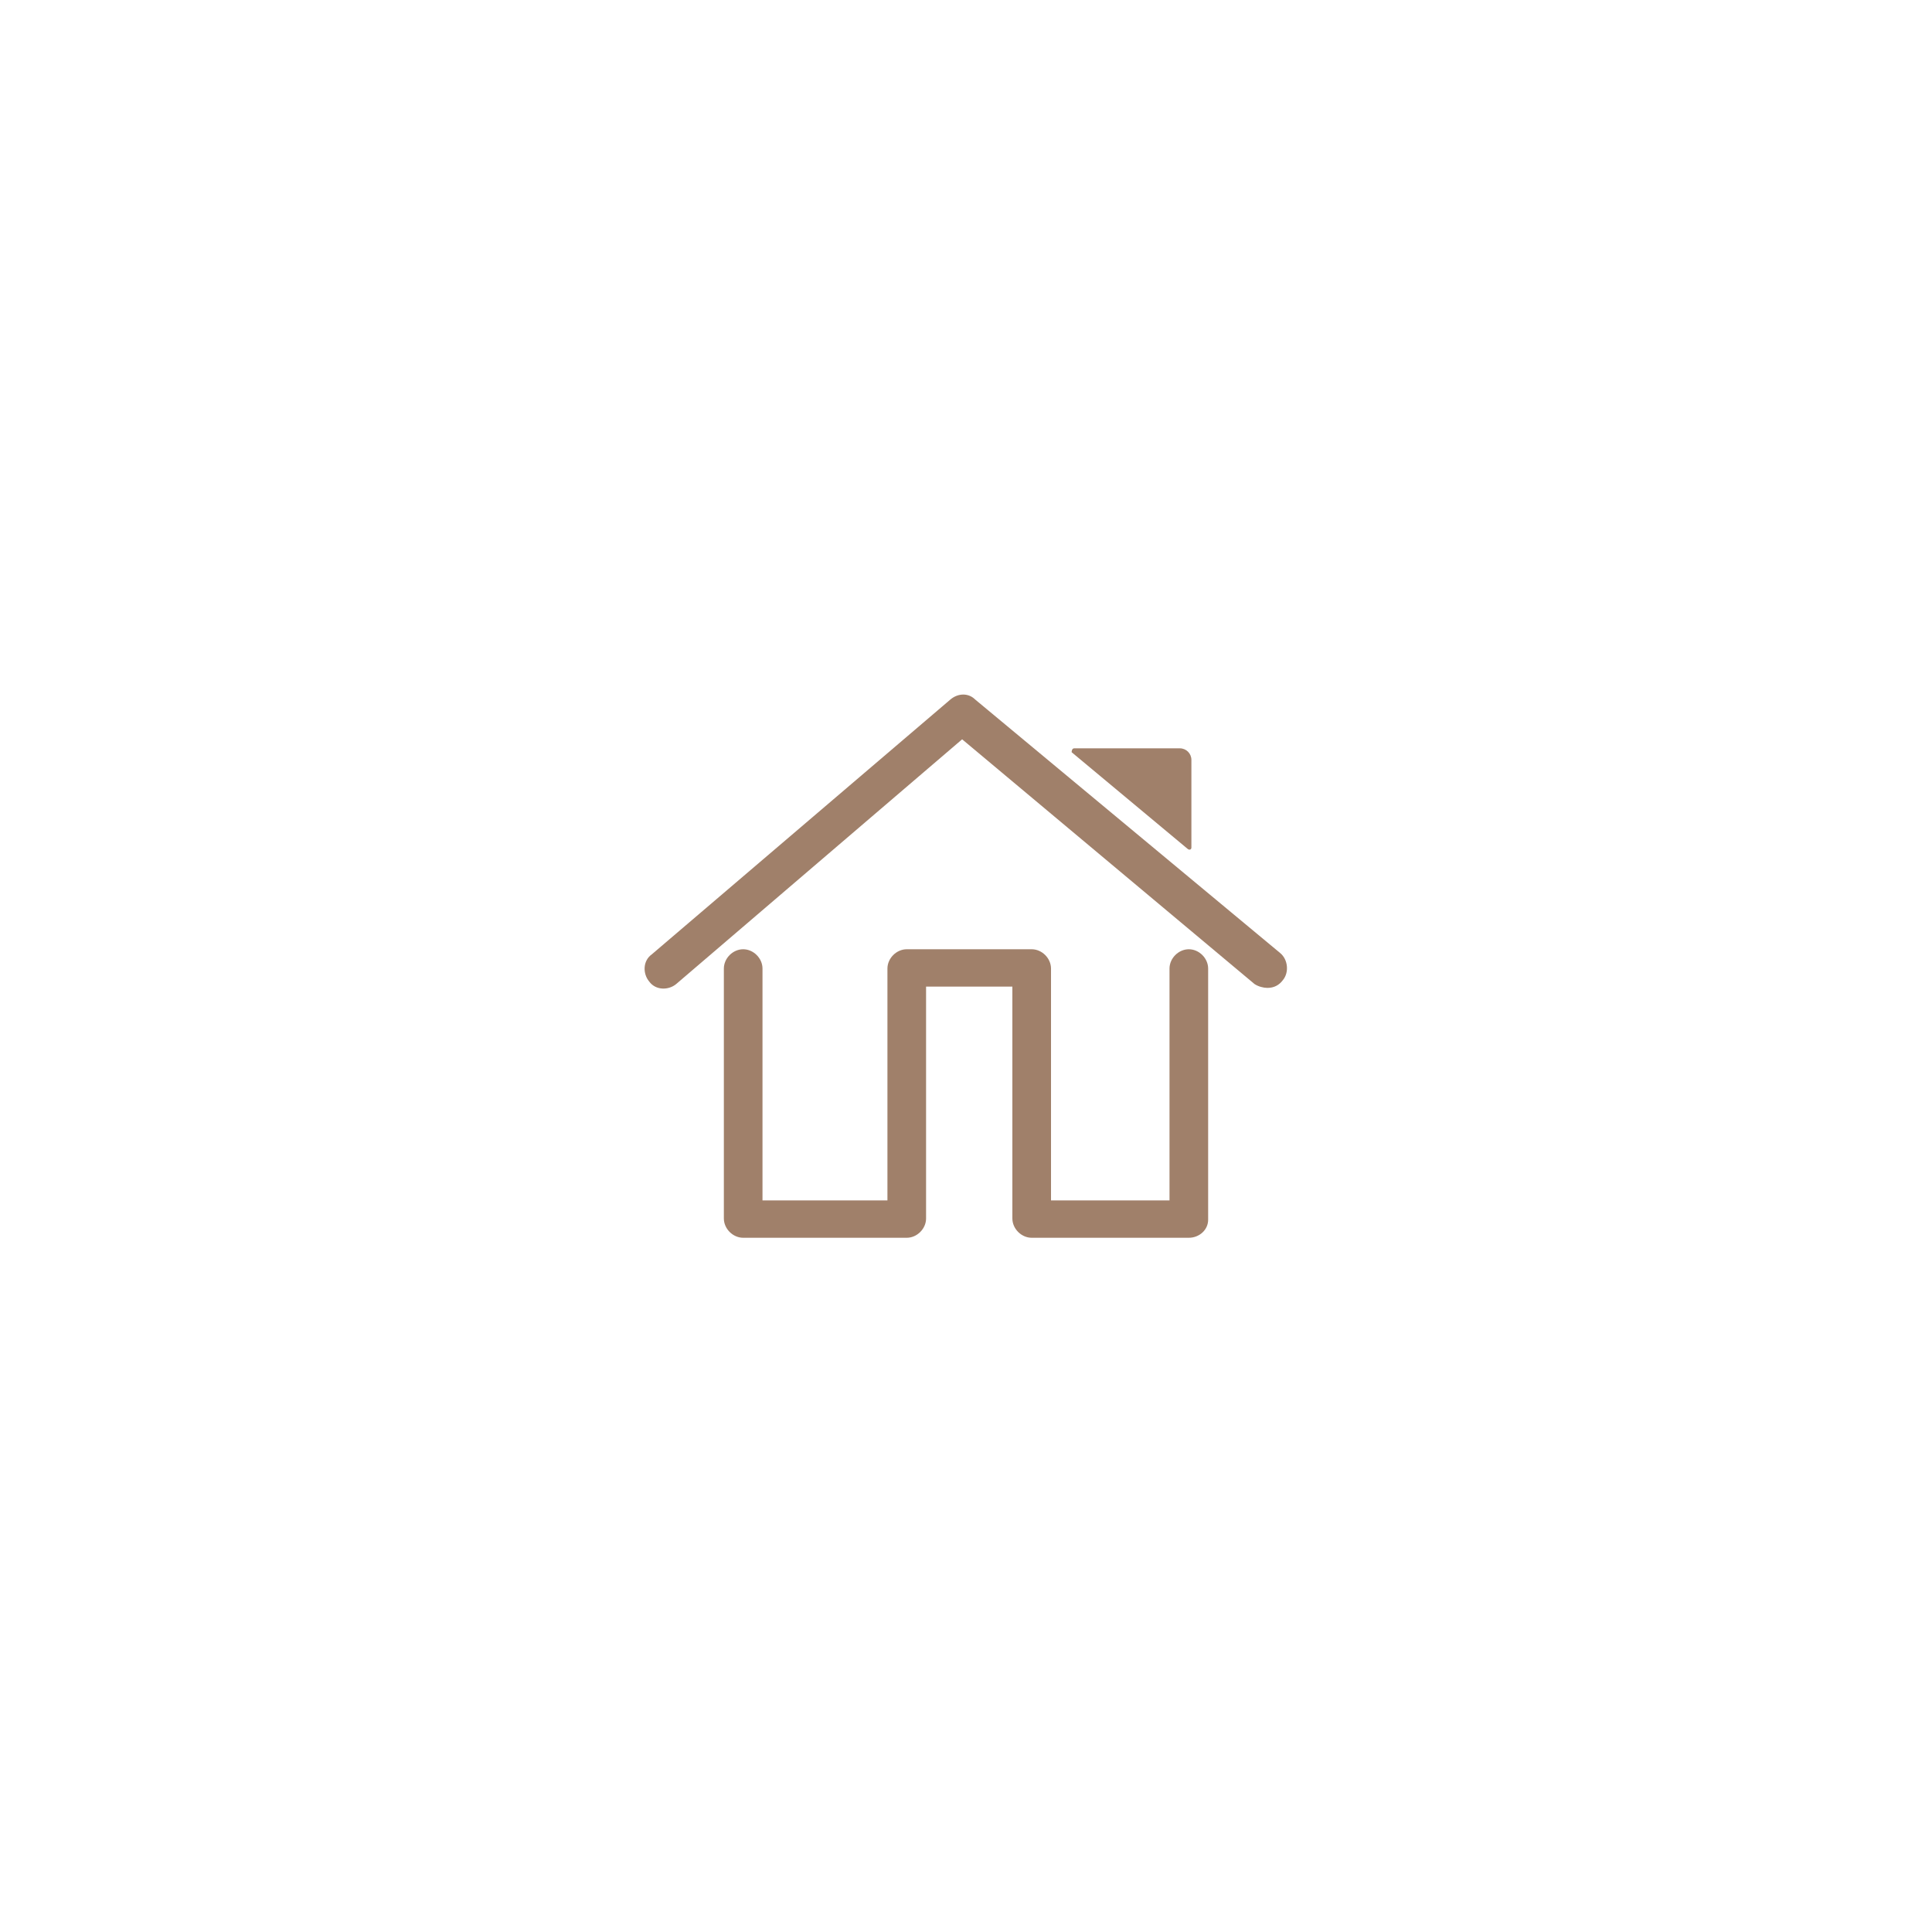 <?xml version="1.0" encoding="utf-8"?>
<!-- Generator: Adobe Illustrator 21.0.0, SVG Export Plug-In . SVG Version: 6.00 Build 0)  -->
<svg version="1.1" id="图层_1" xmlns="http://www.w3.org/2000/svg" xmlns:xlink="http://www.w3.org/1999/xlink" x="0px" y="0px"
	 viewBox="0 0 150 150" style="enable-background:new 0 0 150 150;" xml:space="preserve">
<style type="text/css">
	.st0{fill:#A0806A;}
	.st1{fill-rule:evenodd;clip-rule:evenodd;fill:#A0806A;}
	.st2{fill:none;}
</style>
<g>
	<g>
		<g>
			<path class="st0" d="M98.4,76.7c-0.3,0-0.7-0.1-1-0.3l-22.7-19l-22.2,19c-0.6,0.5-1.6,0.5-2.1-0.2c-0.5-0.6-0.5-1.6,0.2-2.1
				l23.2-19.8c0.6-0.5,1.4-0.5,1.9,0L99.4,74c0.6,0.5,0.7,1.5,0.2,2.1C99.3,76.5,98.9,76.7,98.4,76.7z"/>
		</g>
		<g>
			<path class="st0" d="M92.3,96.1H80.1c-0.8,0-1.5-0.7-1.5-1.5v-18h-6.7v18c0,0.8-0.7,1.5-1.5,1.5H57.7c-0.8,0-1.5-0.7-1.5-1.5
				V75.2c0-0.8,0.7-1.5,1.5-1.5s1.5,0.7,1.5,1.5v18h9.7v-18c0-0.8,0.7-1.5,1.5-1.5h9.7c0.8,0,1.5,0.7,1.5,1.5v18h9.2v-18
				c0-0.8,0.7-1.5,1.5-1.5s1.5,0.7,1.5,1.5v19.5C93.8,95.5,93.1,96.1,92.3,96.1z"/>
		</g>
		<g>
			<path class="st0" d="M83.4,58.1h8.2c0.5,0,0.9,0.4,0.9,0.9v6.8c0,0.2-0.2,0.2-0.3,0.1l-9-7.5C83.2,58.4,83.2,58.1,83.4,58.1z"/>
		</g>
	</g>
</g>
</svg>
